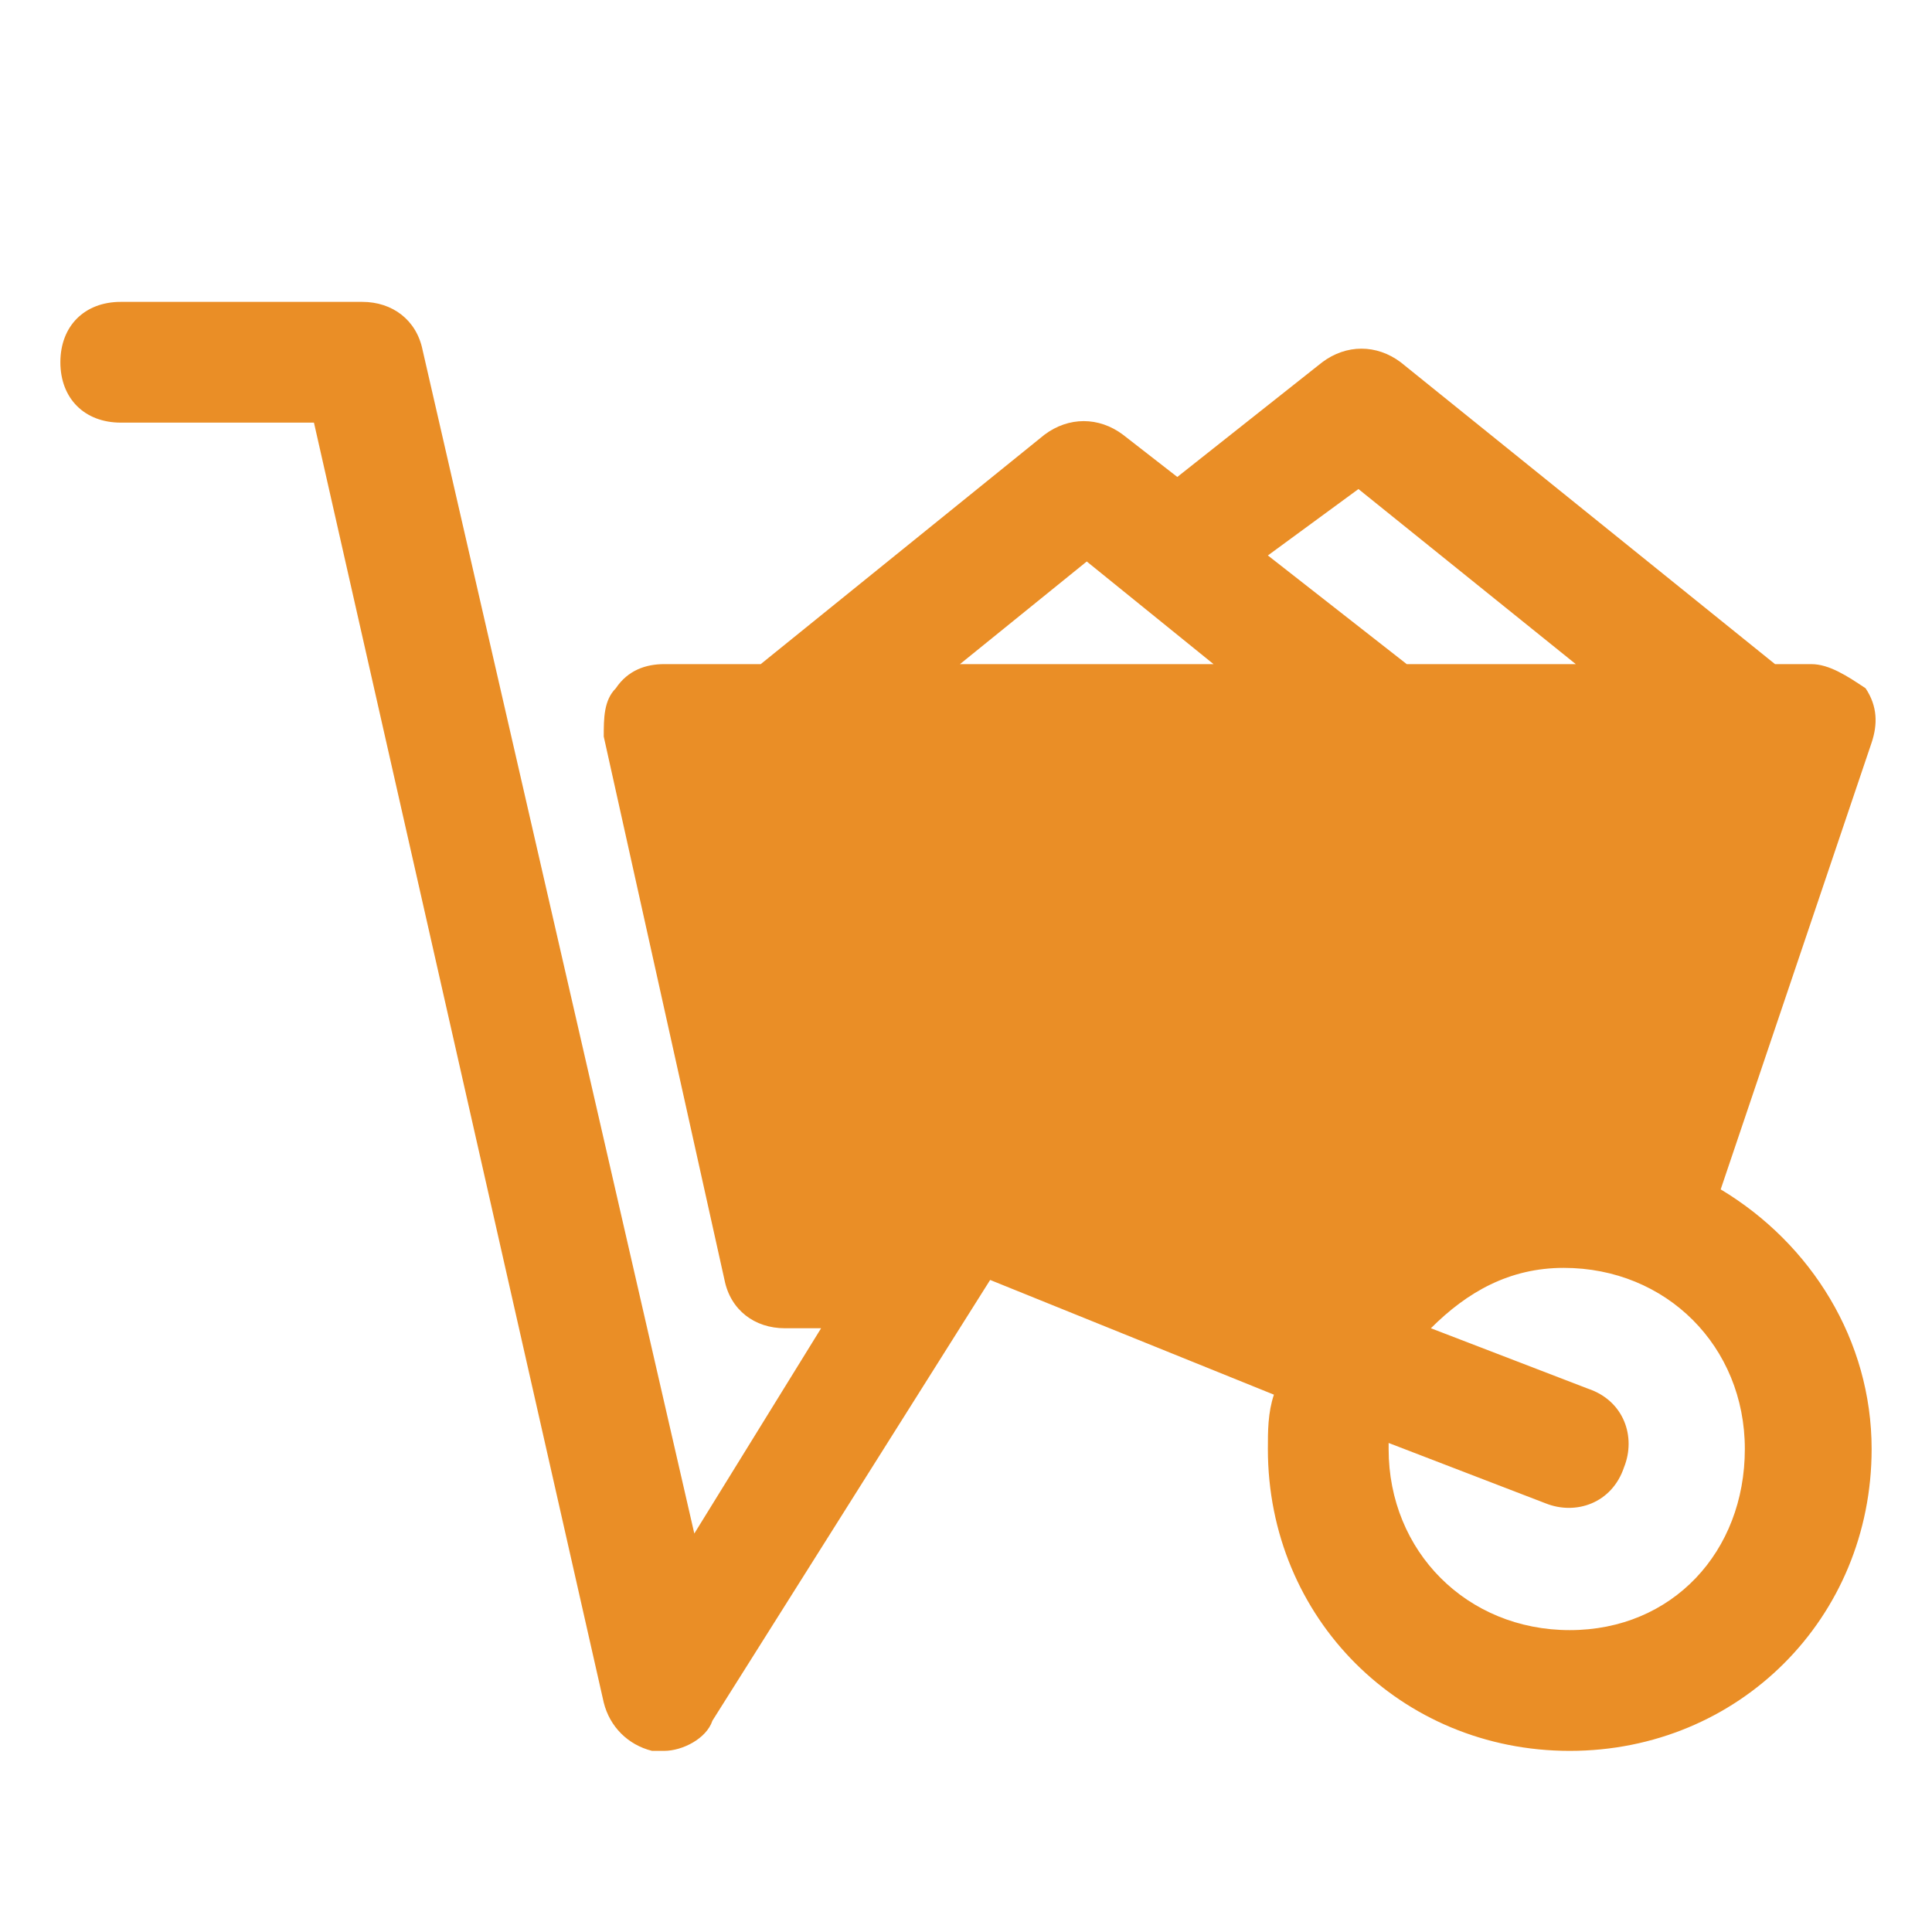 <?xml version="1.0" encoding="utf-8"?>

<!-- Uploaded to: SVG Repo, www.svgrepo.com, Generator: SVG Repo Mixer Tools -->
<svg fill="#ea8e26" height="900px" width="900px" version="1.1" id="Icons" xmlns="http://www.w3.org/2000/svg" xmlns:xlink="http://www.w3.org/1999/xlink" 
	 viewBox="0 0 32 32" xml:space="preserve">
<path d="M28.5,19.7l2.5-7.4c0.1-0.3,0.1-0.6-0.1-0.9C30.6,11.2,30.3,11,30,11h-0.6l-6.2-5c-0.4-0.3-0.9-0.3-1.3,0l-2.4,1.9l-0.9-0.7
	c-0.4-0.3-0.9-0.3-1.3,0L12.6,11H11c-0.3,0-0.6,0.1-0.8,0.4C10,11.6,10,11.9,10,12.2l2,9c0.1,0.5,0.5,0.8,1,0.8h0.6l-2.1,3.4L7,5.8
	C6.9,5.3,6.5,5,6,5H2C1.4,5,1,5.4,1,6s0.4,1,1,1h3.2L10,28.2c0.1,0.4,0.4,0.7,0.8,0.8c0.1,0,0.1,0,0.2,0c0.3,0,0.7-0.2,0.8-0.5
	l4.6-7.3l4.7,1.9C21,23.4,21,23.7,21,24c0,2.8,2.2,5,5,5s5-2.2,5-5C31,22.2,30,20.6,28.5,19.7z M22.5,8.1l3.6,2.9h-2.8l-2.3-1.8
	L22.5,8.1z M18,9.3l2.1,1.7H16h-0.1L18,9.3z M26,27c-1.7,0-3-1.3-3-3c0,0,0-0.1,0-0.1l2.6,1c0.5,0.2,1.1,0,1.3-0.6
	c0.2-0.5,0-1.1-0.6-1.3l-2.6-1c0.6-0.6,1.3-1,2.2-1c1.7,0,3,1.3,3,3S27.7,27,26,27z"/>
</svg>